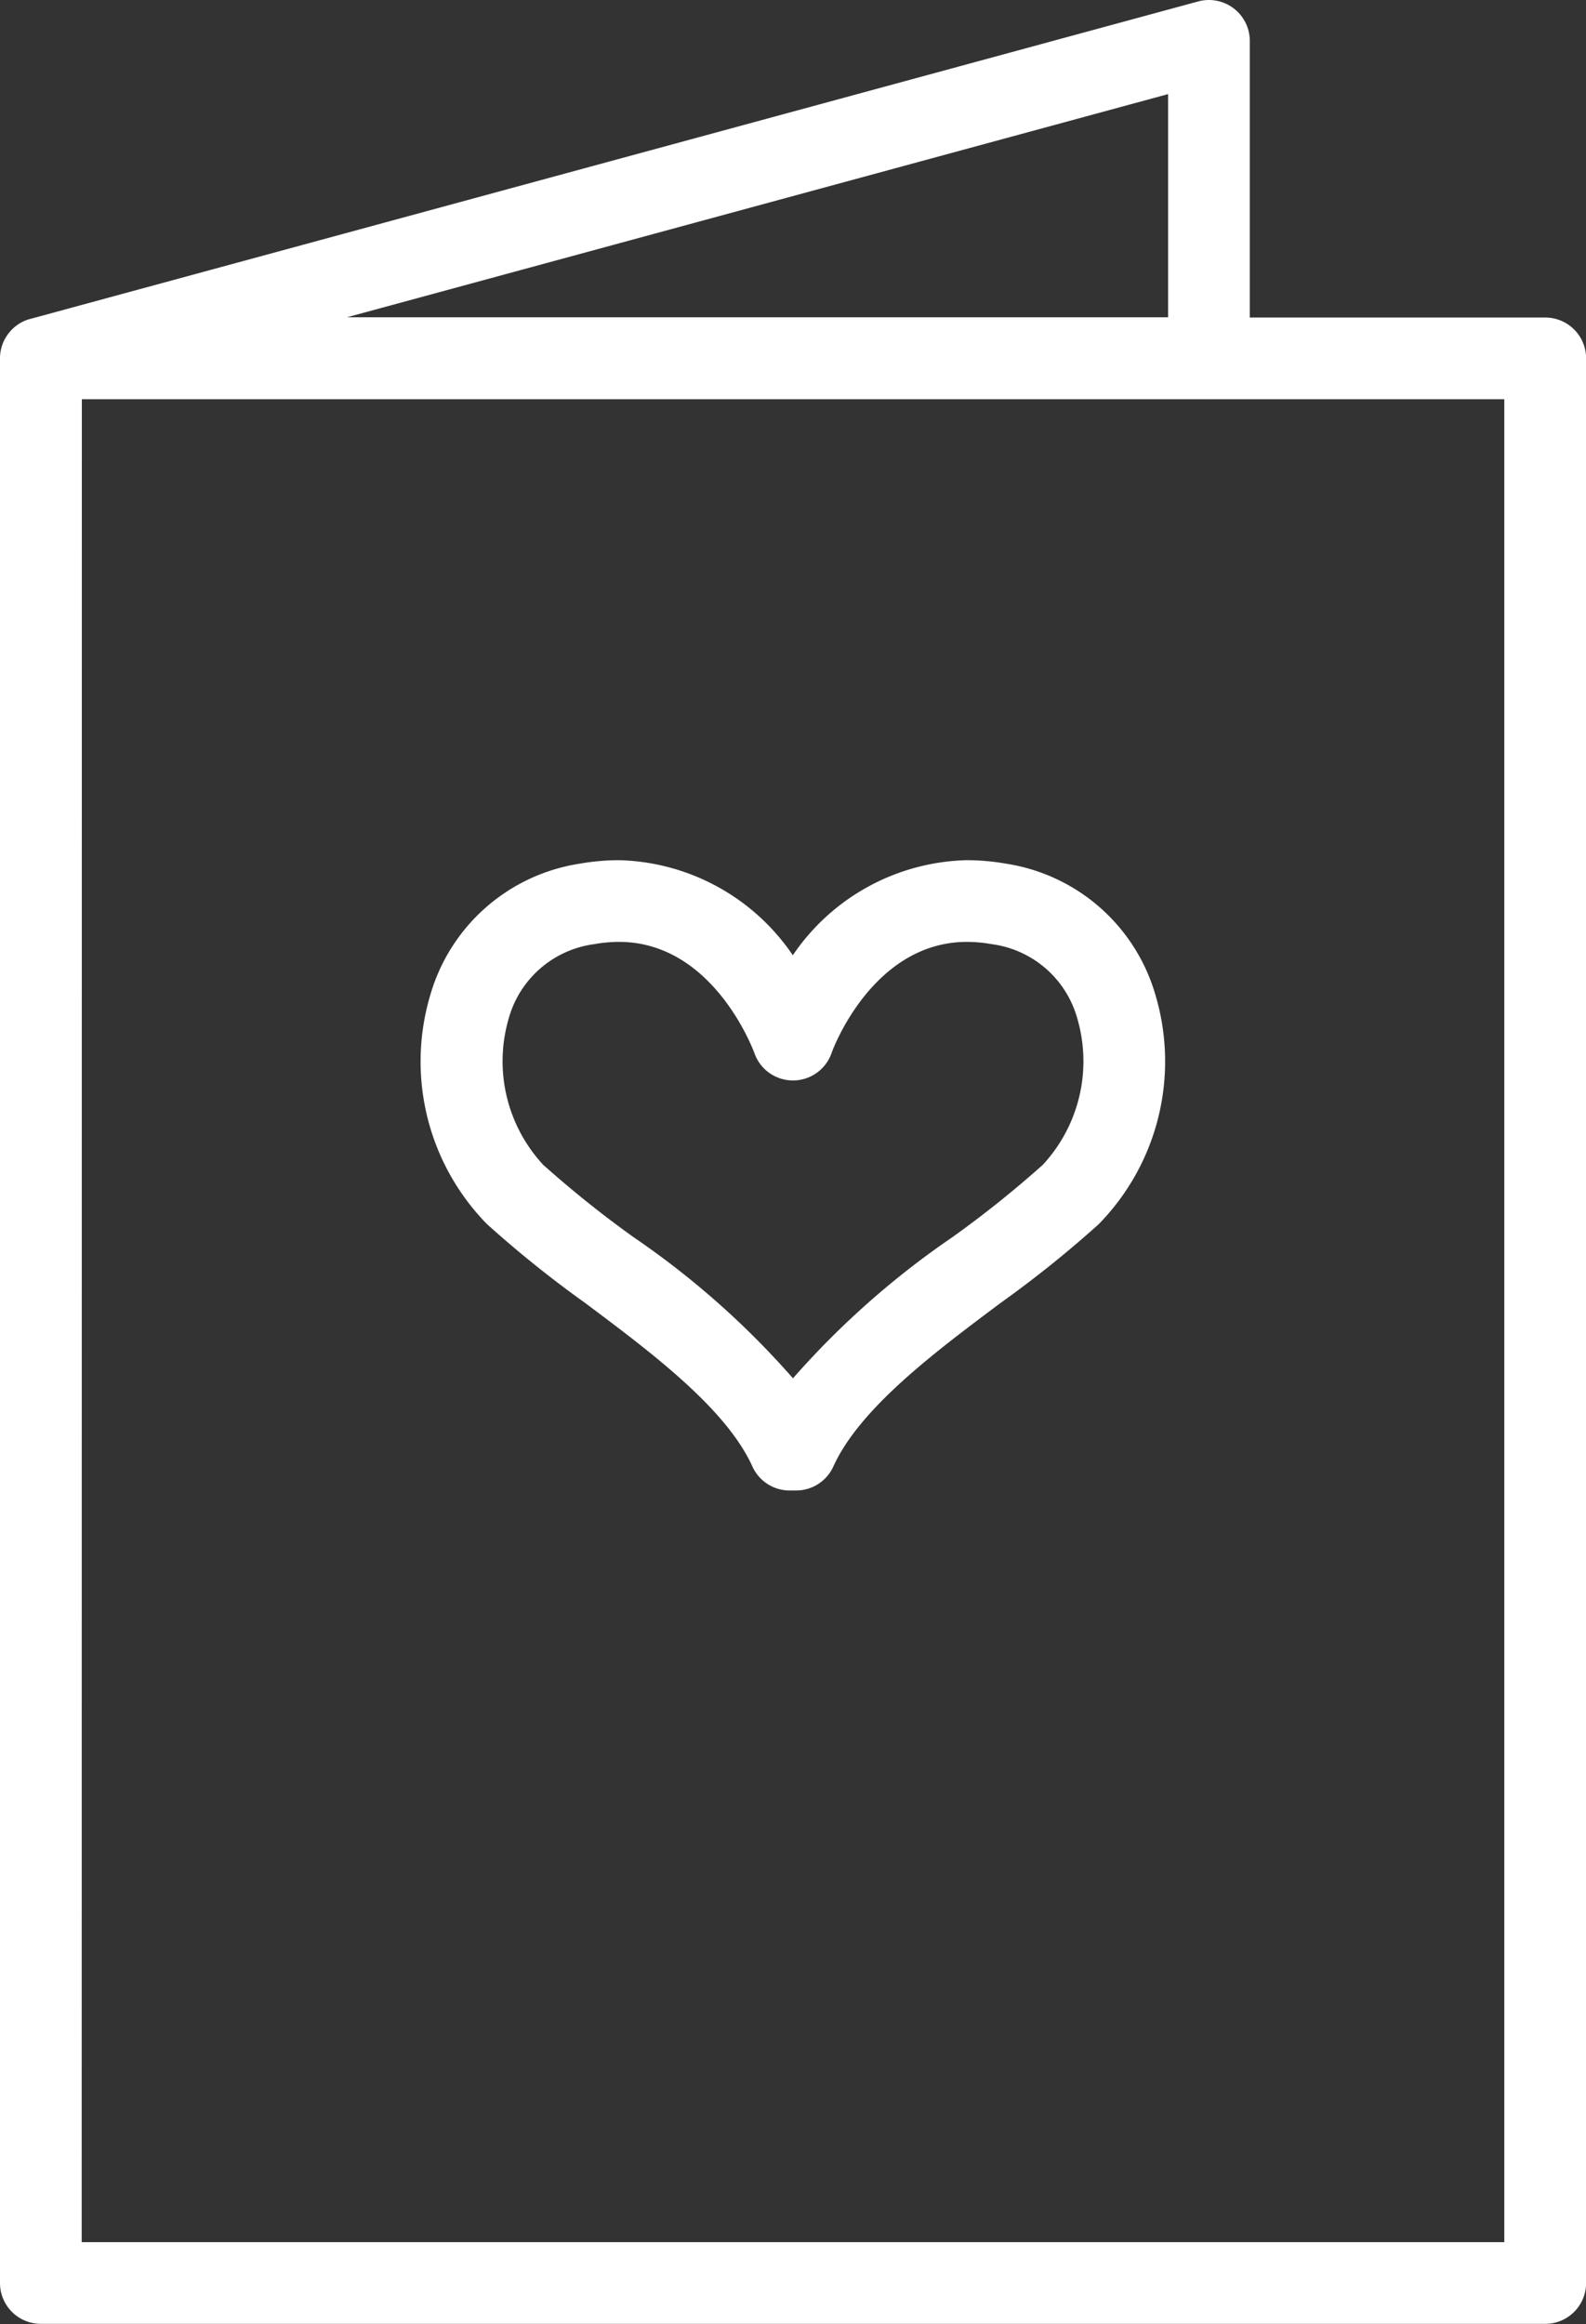<svg xmlns="http://www.w3.org/2000/svg" width="30.711" height="45" viewBox="0 0 30.711 45">
  <rect x="0" y="0" width="30.711" height="45" fill="#333333" stroke="none"/>
  <path id="Path_262" data-name="Path 262" d="M579.113,234.264h-.131a.791.791,0,0,1-.721-.465c-.51-1.126-1.966-2.214-3.25-3.174a21.653,21.653,0,0,1-1.89-1.519,4.5,4.5,0,0,1-1.1-4.425,3.576,3.576,0,0,1,2.9-2.554,4.437,4.437,0,0,1,.754-.067,4.189,4.189,0,0,1,3.369,1.841,4.187,4.187,0,0,1,3.372-1.841,4.425,4.425,0,0,1,.753.067,3.576,3.576,0,0,1,2.9,2.554,4.505,4.505,0,0,1-1.1,4.425,21.52,21.52,0,0,1-1.891,1.519c-1.284.96-2.739,2.048-3.249,3.174A.791.791,0,0,1,579.113,234.264Zm-3.436-10.622a2.762,2.762,0,0,0-.479.044,1.99,1.99,0,0,0-1.659,1.451,2.95,2.95,0,0,0,.671,2.821,20.757,20.757,0,0,0,1.748,1.4,16.366,16.366,0,0,1,3.089,2.734,16.433,16.433,0,0,1,3.089-2.734,20.639,20.639,0,0,0,1.749-1.4,2.95,2.95,0,0,0,.671-2.821,1.99,1.99,0,0,0-1.66-1.451,2.742,2.742,0,0,0-.478-.044c-1.821,0-2.6,2.073-2.627,2.162a.791.791,0,0,1-.743.521h0a.789.789,0,0,1-.744-.52C578.272,225.717,577.495,223.642,575.677,223.642Z" transform="translate(-563.692 -205.405)" fill="#fff"/>
  <path id="Path_263" data-name="Path 263" d="M593.612,250.4H564.483a.791.791,0,0,1-.791-.791V212.361a.759.759,0,0,1,.018-.185.771.771,0,0,1,.145-.312.783.783,0,0,1,.262-.222.76.76,0,0,1,.176-.066l22.6-6.143a.792.792,0,0,1,1,.764v5.356h5.721a.791.791,0,0,1,.791.791v37.27A.791.791,0,0,1,593.612,250.4Zm-28.338-1.582h27.547V213.135h-5.7a.321.321,0,0,1-.044,0h-21.8Zm5.137-37.27h15.9v-4.321Z" transform="translate(-563.692 -205.405)" fill="#fff"/>
</svg>
